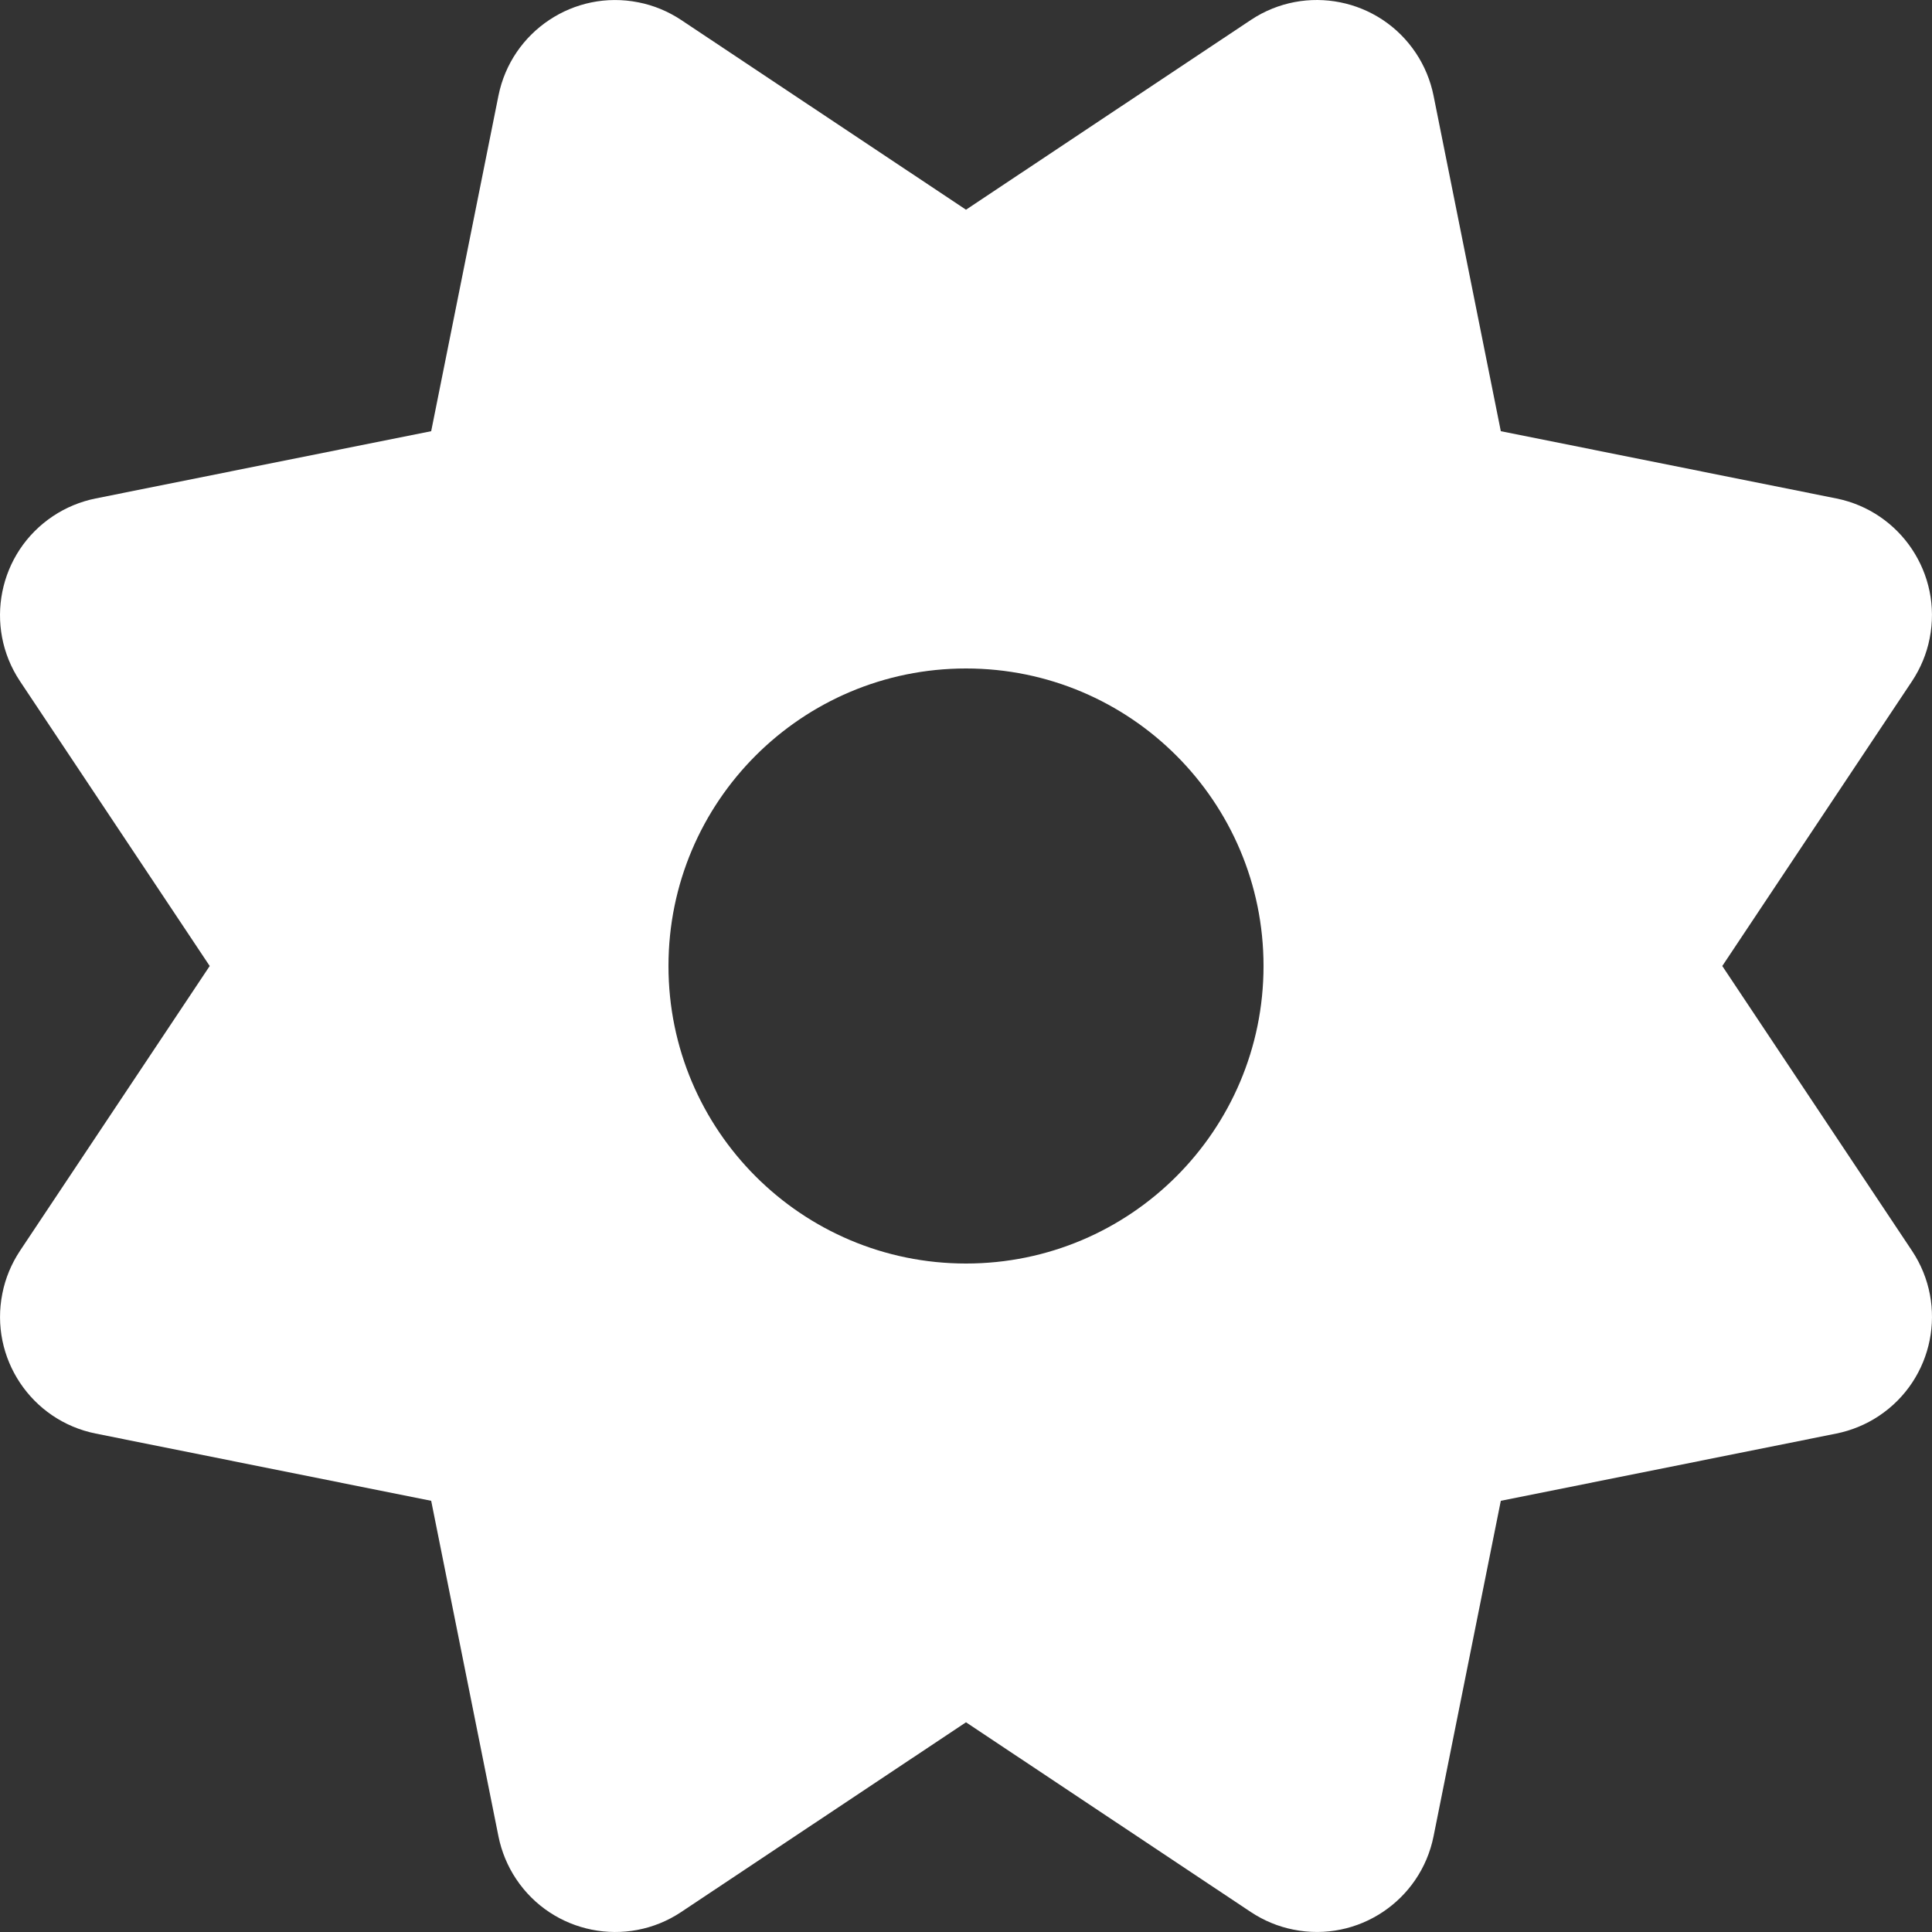 <?xml version="1.0" encoding="UTF-8"?>
<svg width="22px" height="22px" viewBox="0 0 22 22" version="1.1" xmlns="http://www.w3.org/2000/svg" xmlns:xlink="http://www.w3.org/1999/xlink">
    <rect x="0" y="0" width="22" height="22" fill="#333333" stroke="none"/>
    <!-- Generator: Sketch 52.2 (67145) - http://www.bohemiancoding.com/sketch -->
    <title>Settings</title>
    <desc>Created with Sketch.</desc>
    <g id="页面-1" stroke="none" stroke-width="1" fill="none" fill-rule="evenodd">
        <g id="昨日收益备份-2" transform="translate(-318, -740)" fill="#FFFFFF">
            <path d="M329,759.612 L325.756,761.773 C325.133,762.187 324.292,762.019 323.877,761.396 C323.779,761.249 323.711,761.084 323.676,760.911 L322.91,757.09 L319.089,756.324 C318.355,756.176 317.88,755.462 318.027,754.729 C318.061,754.555 318.13,754.391 318.227,754.244 L320.388,751 L318.227,747.756 C317.813,747.133 317.981,746.292 318.604,745.877 C318.751,745.779 318.916,745.711 319.089,745.676 L322.91,744.91 L323.676,741.089 C323.824,740.355 324.538,739.88 325.271,740.027 C325.445,740.061 325.609,740.13 325.756,740.227 L329,742.388 L332.244,740.227 C332.867,739.813 333.708,739.981 334.123,740.604 C334.221,740.751 334.289,740.916 334.324,741.089 L335.09,744.91 L338.911,745.676 C339.645,745.824 340.12,746.538 339.973,747.271 C339.939,747.445 339.87,747.609 339.773,747.756 L337.612,751 L339.773,754.244 C340.187,754.867 340.019,755.708 339.396,756.123 C339.249,756.221 339.084,756.289 338.911,756.324 L335.09,757.09 L334.324,760.911 C334.176,761.645 333.462,762.12 332.729,761.973 C332.555,761.939 332.391,761.87 332.244,761.773 L329,759.612 Z M329,754.388 C330.871,754.388 332.388,752.871 332.388,751 C332.388,749.129 330.871,747.612 329,747.612 C327.129,747.612 325.612,749.129 325.612,751 C325.612,752.871 327.129,754.388 329,754.388 Z" id="Settings"></path>
        </g>
    </g>
</svg>
